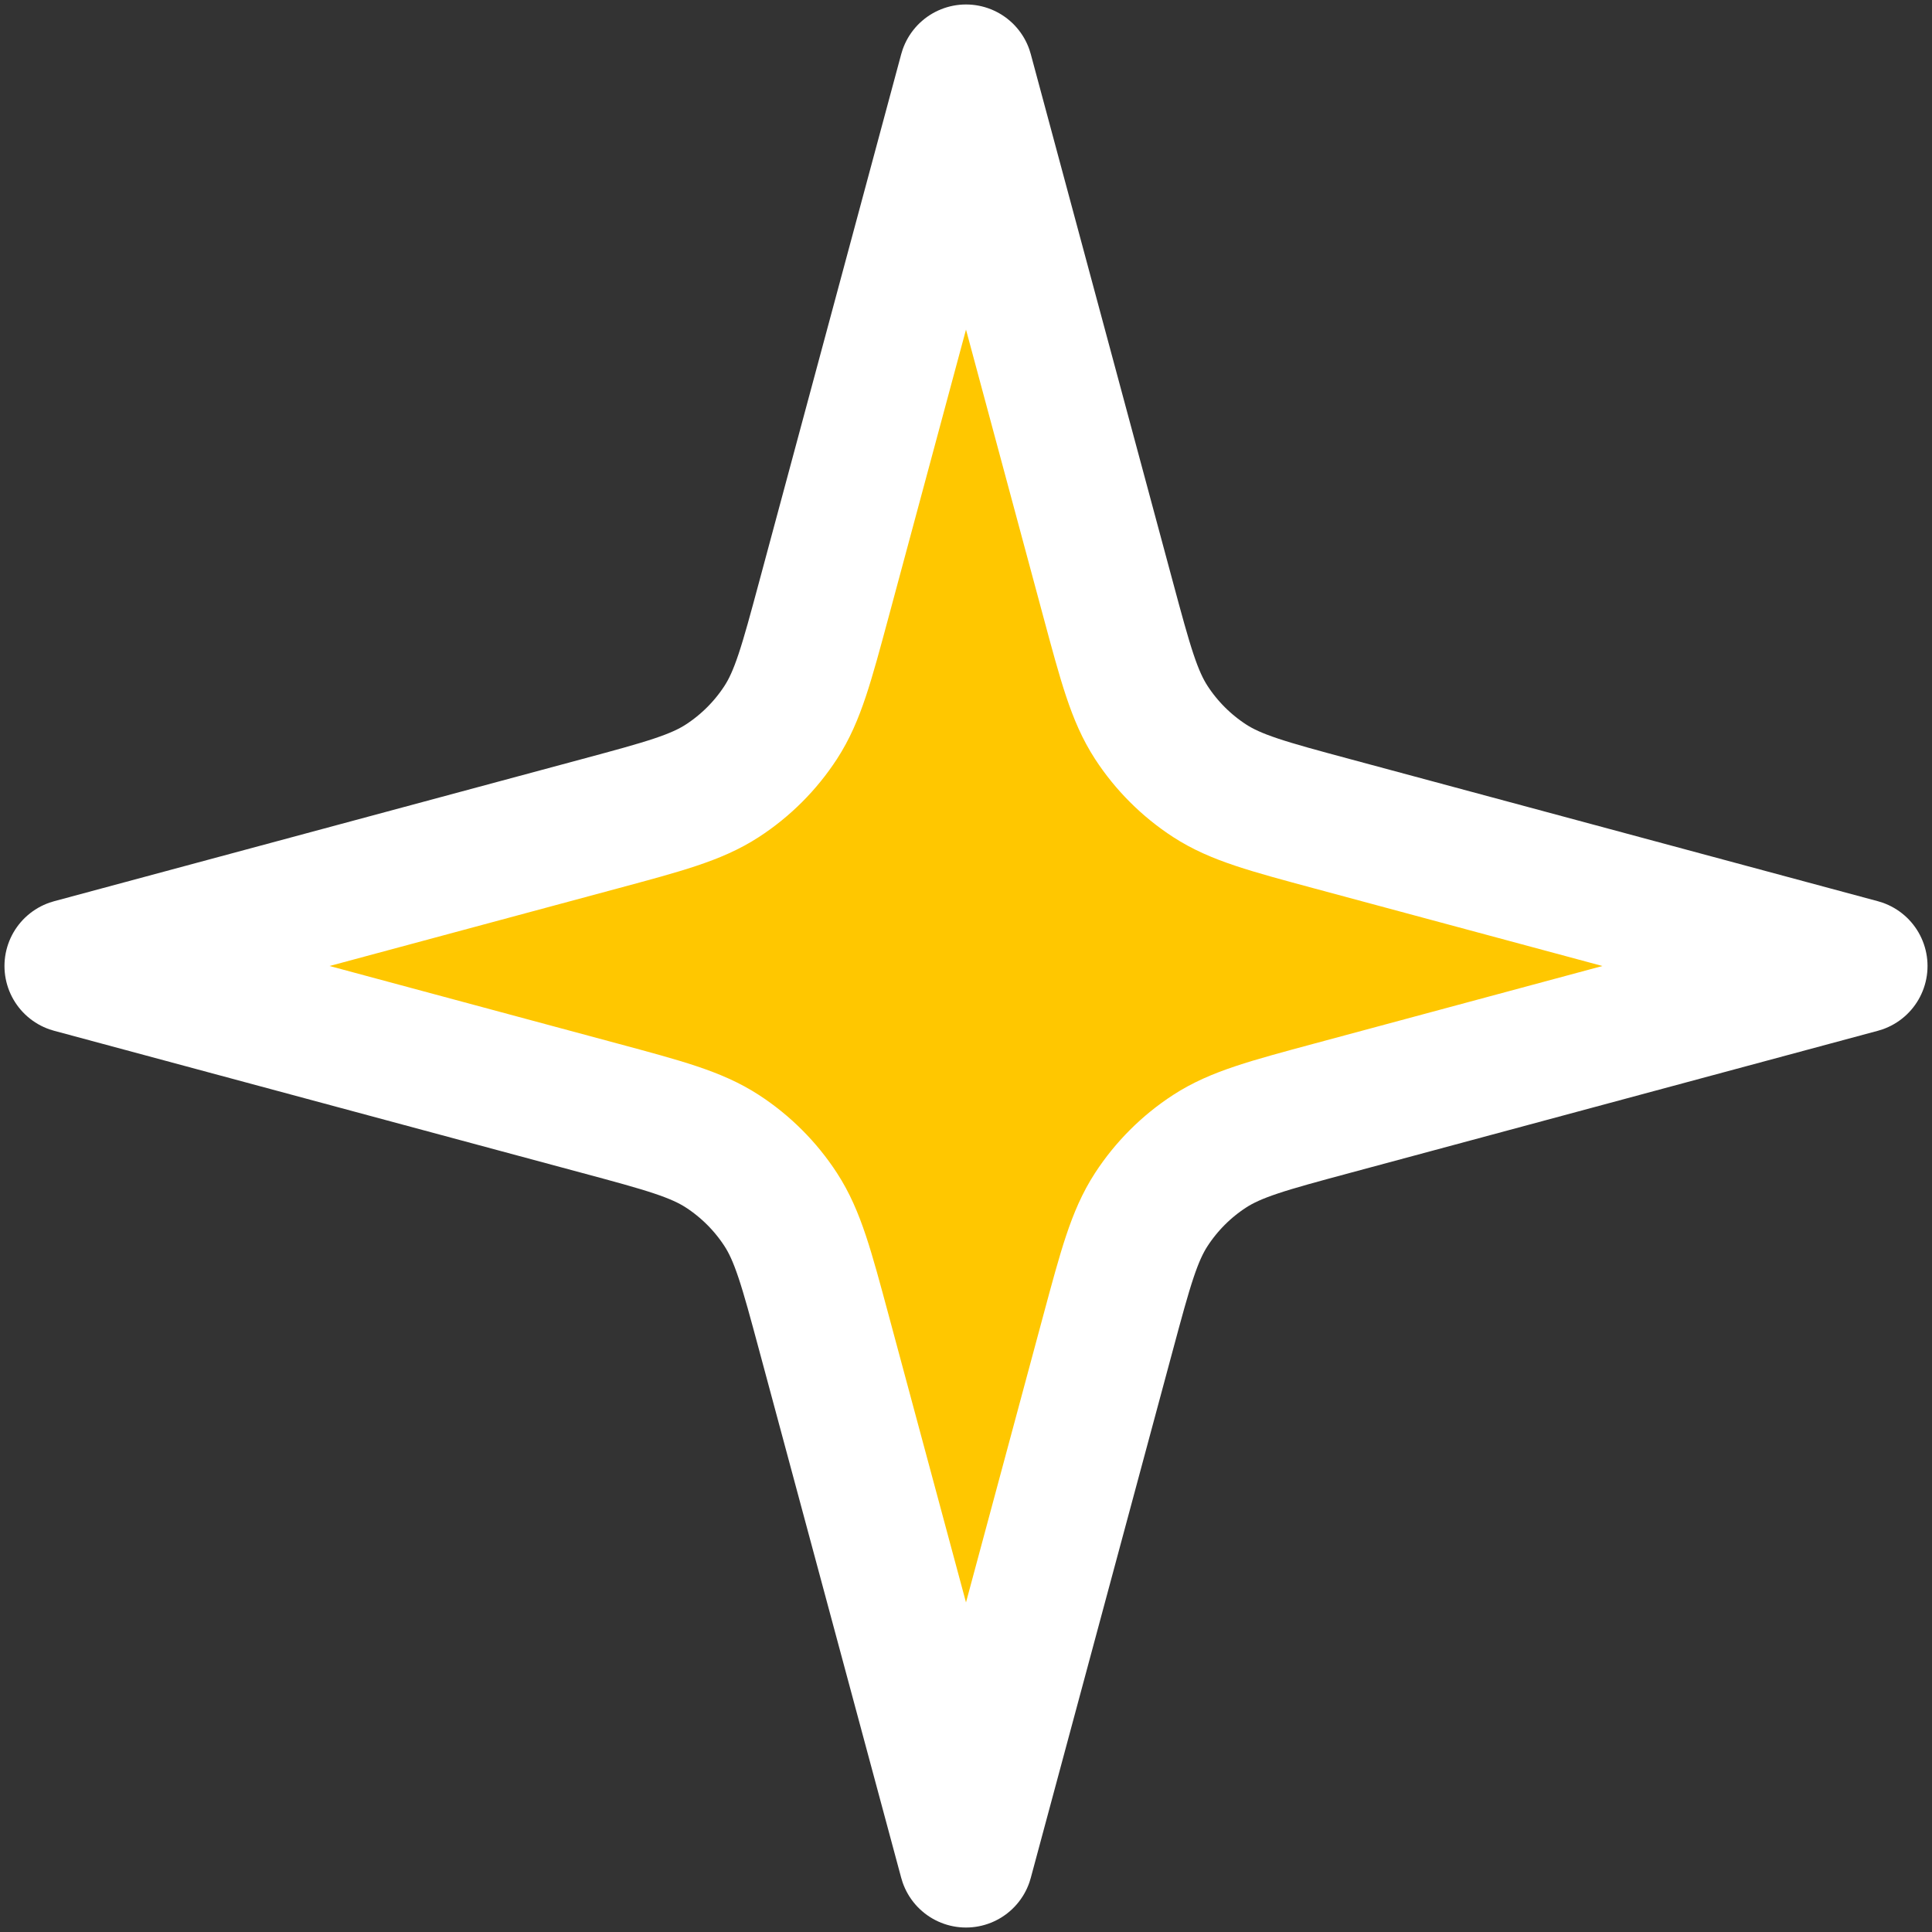 <svg width="216" height="216" viewBox="0 0 216 216" fill="none" xmlns="http://www.w3.org/2000/svg">
    <rect x="0" y="0" width="216" height="216" fill="#333333" stroke="none"/>
    <path
        d="M108 8L123.891 67.02C125.83 74.222 126.8 77.823 128.713 80.767C130.407 83.372 132.628 85.593 135.233 87.287C138.177 89.2 141.778 90.17 148.98 92.109L208 108L148.98 123.891C141.778 125.83 138.177 126.8 135.233 128.713C132.628 130.407 130.407 132.628 128.713 135.233C126.8 138.177 125.83 141.778 123.891 148.98L108 208L92.109 148.98C90.17 141.778 89.2 138.177 87.287 135.233C85.593 132.628 83.372 130.407 80.767 128.713C77.823 126.8 74.222 125.83 67.02 123.891L8 108L67.02 92.109C74.222 90.17 77.823 89.2 80.767 87.287C83.372 85.593 85.593 83.372 87.287 80.767C89.2 77.823 90.17 74.222 92.109 67.02L108 8Z"
        fill="#FFC700" stroke="white" stroke-width="15" stroke-linecap="round"
        stroke-linejoin="round" />
</svg>